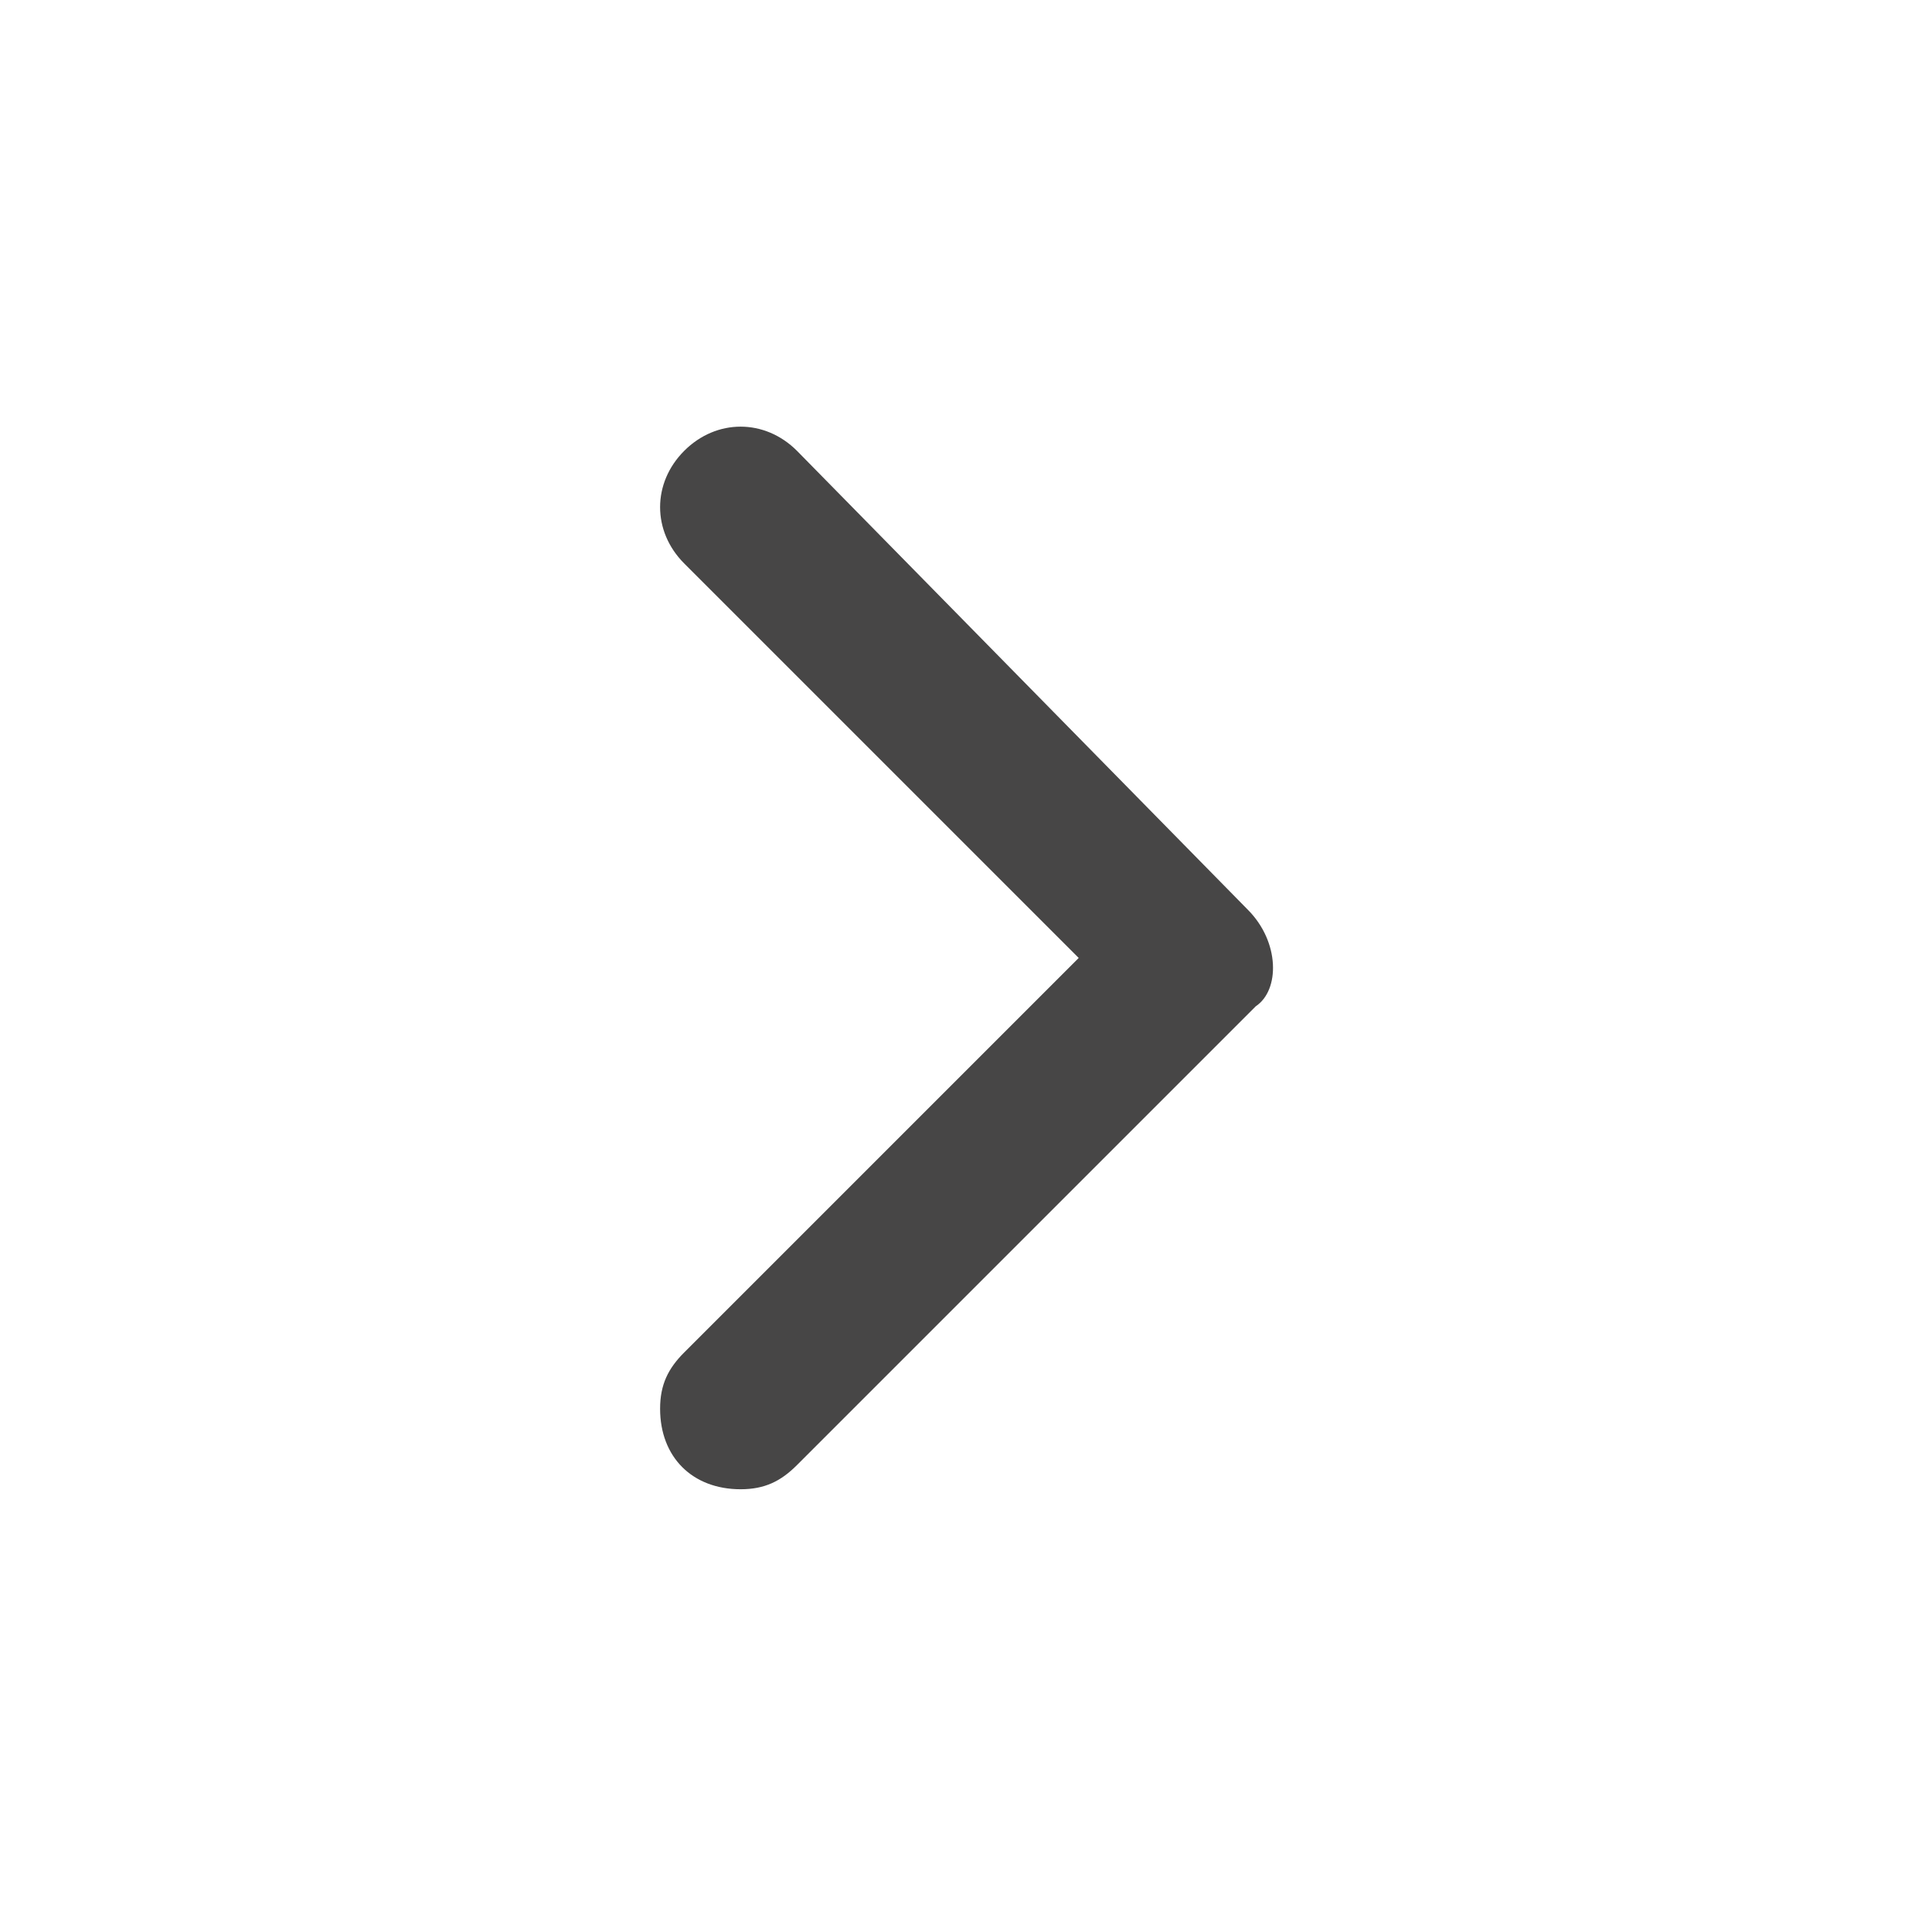 <svg width="24" height="24" viewBox="0 0 24 24" fill="none" xmlns="http://www.w3.org/2000/svg">
<path d="M15.5 11.3L9.9 5.6C9.5 5.2 8.9 5.2 8.5 5.6C8.1 6 8.1 6.6 8.5 7L13.4 11.9L8.5 16.8C8.3 17 8.2 17.2 8.2 17.5C8.2 18.1 8.6 18.5 9.2 18.5C9.5 18.5 9.7 18.4 9.9 18.2L15.6 12.5C15.9 12.3 15.9 11.7 15.5 11.3Z" fill="#474646"/>
</svg>

